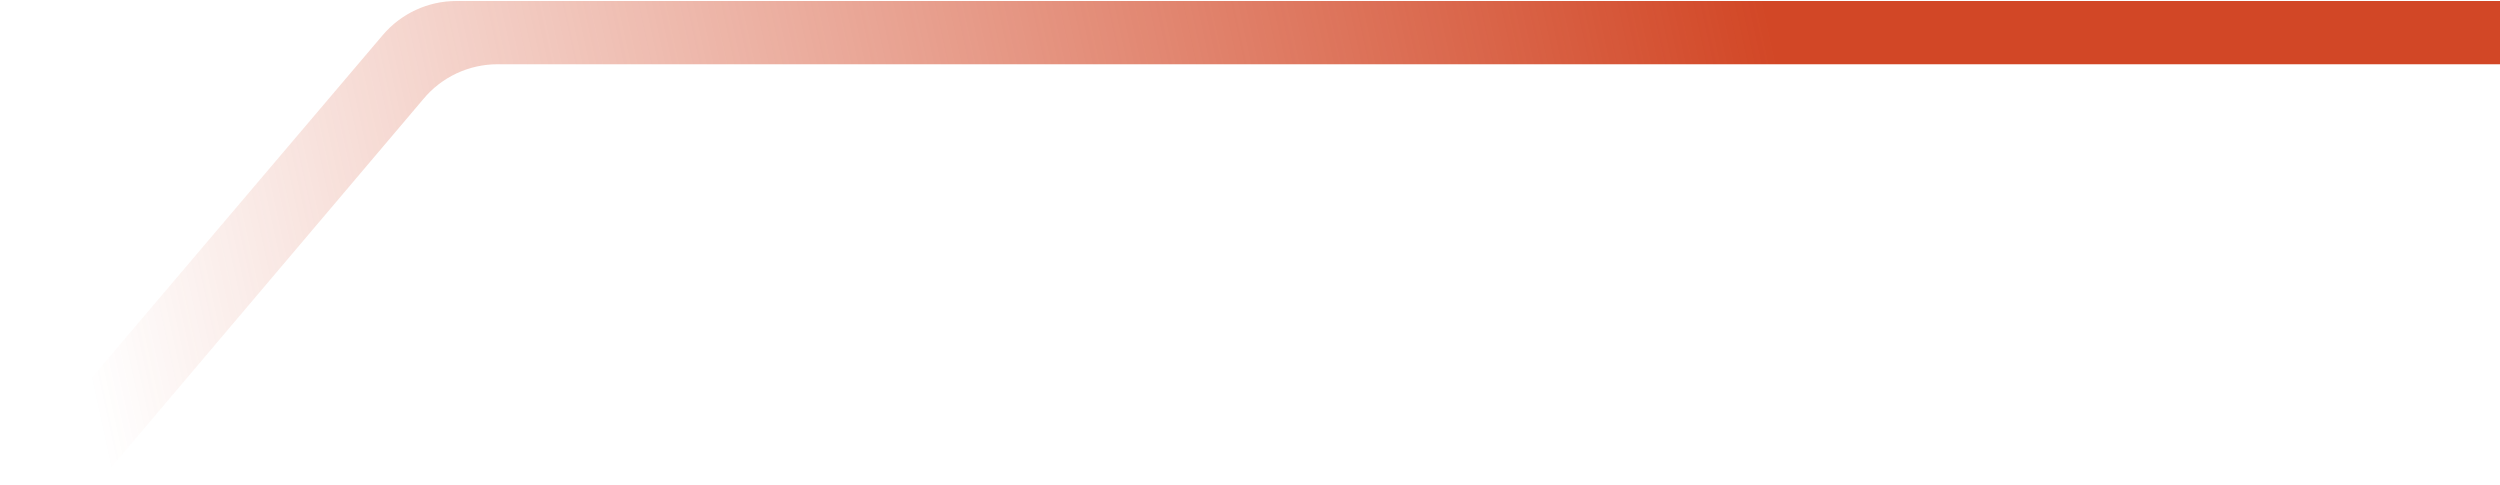 <svg width="778" height="151" viewBox="0 0 778 151" fill="none" xmlns="http://www.w3.org/2000/svg">
<path d="M925 0.313H142.025C133.205 0.313 124.83 4.188 119.12 10.911L0.778 150.26H30.525L131.661 30.926C137.369 24.003 145.873 19.993 154.846 19.993H925L925 0.313Z" fill="url(#paint0_linear_2302_2696)"/>
<defs>
<linearGradient id="paint0_linear_2302_2696" x1="697.172" y1="0.313" x2="4.937" y2="150.32" gradientUnits="userSpaceOnUse">
<stop offset="0.204" stop-color="#D24726"/>
<stop offset="0.959" stop-color="#D24726" stop-opacity="0"/>
</linearGradient>
</defs>
</svg>
